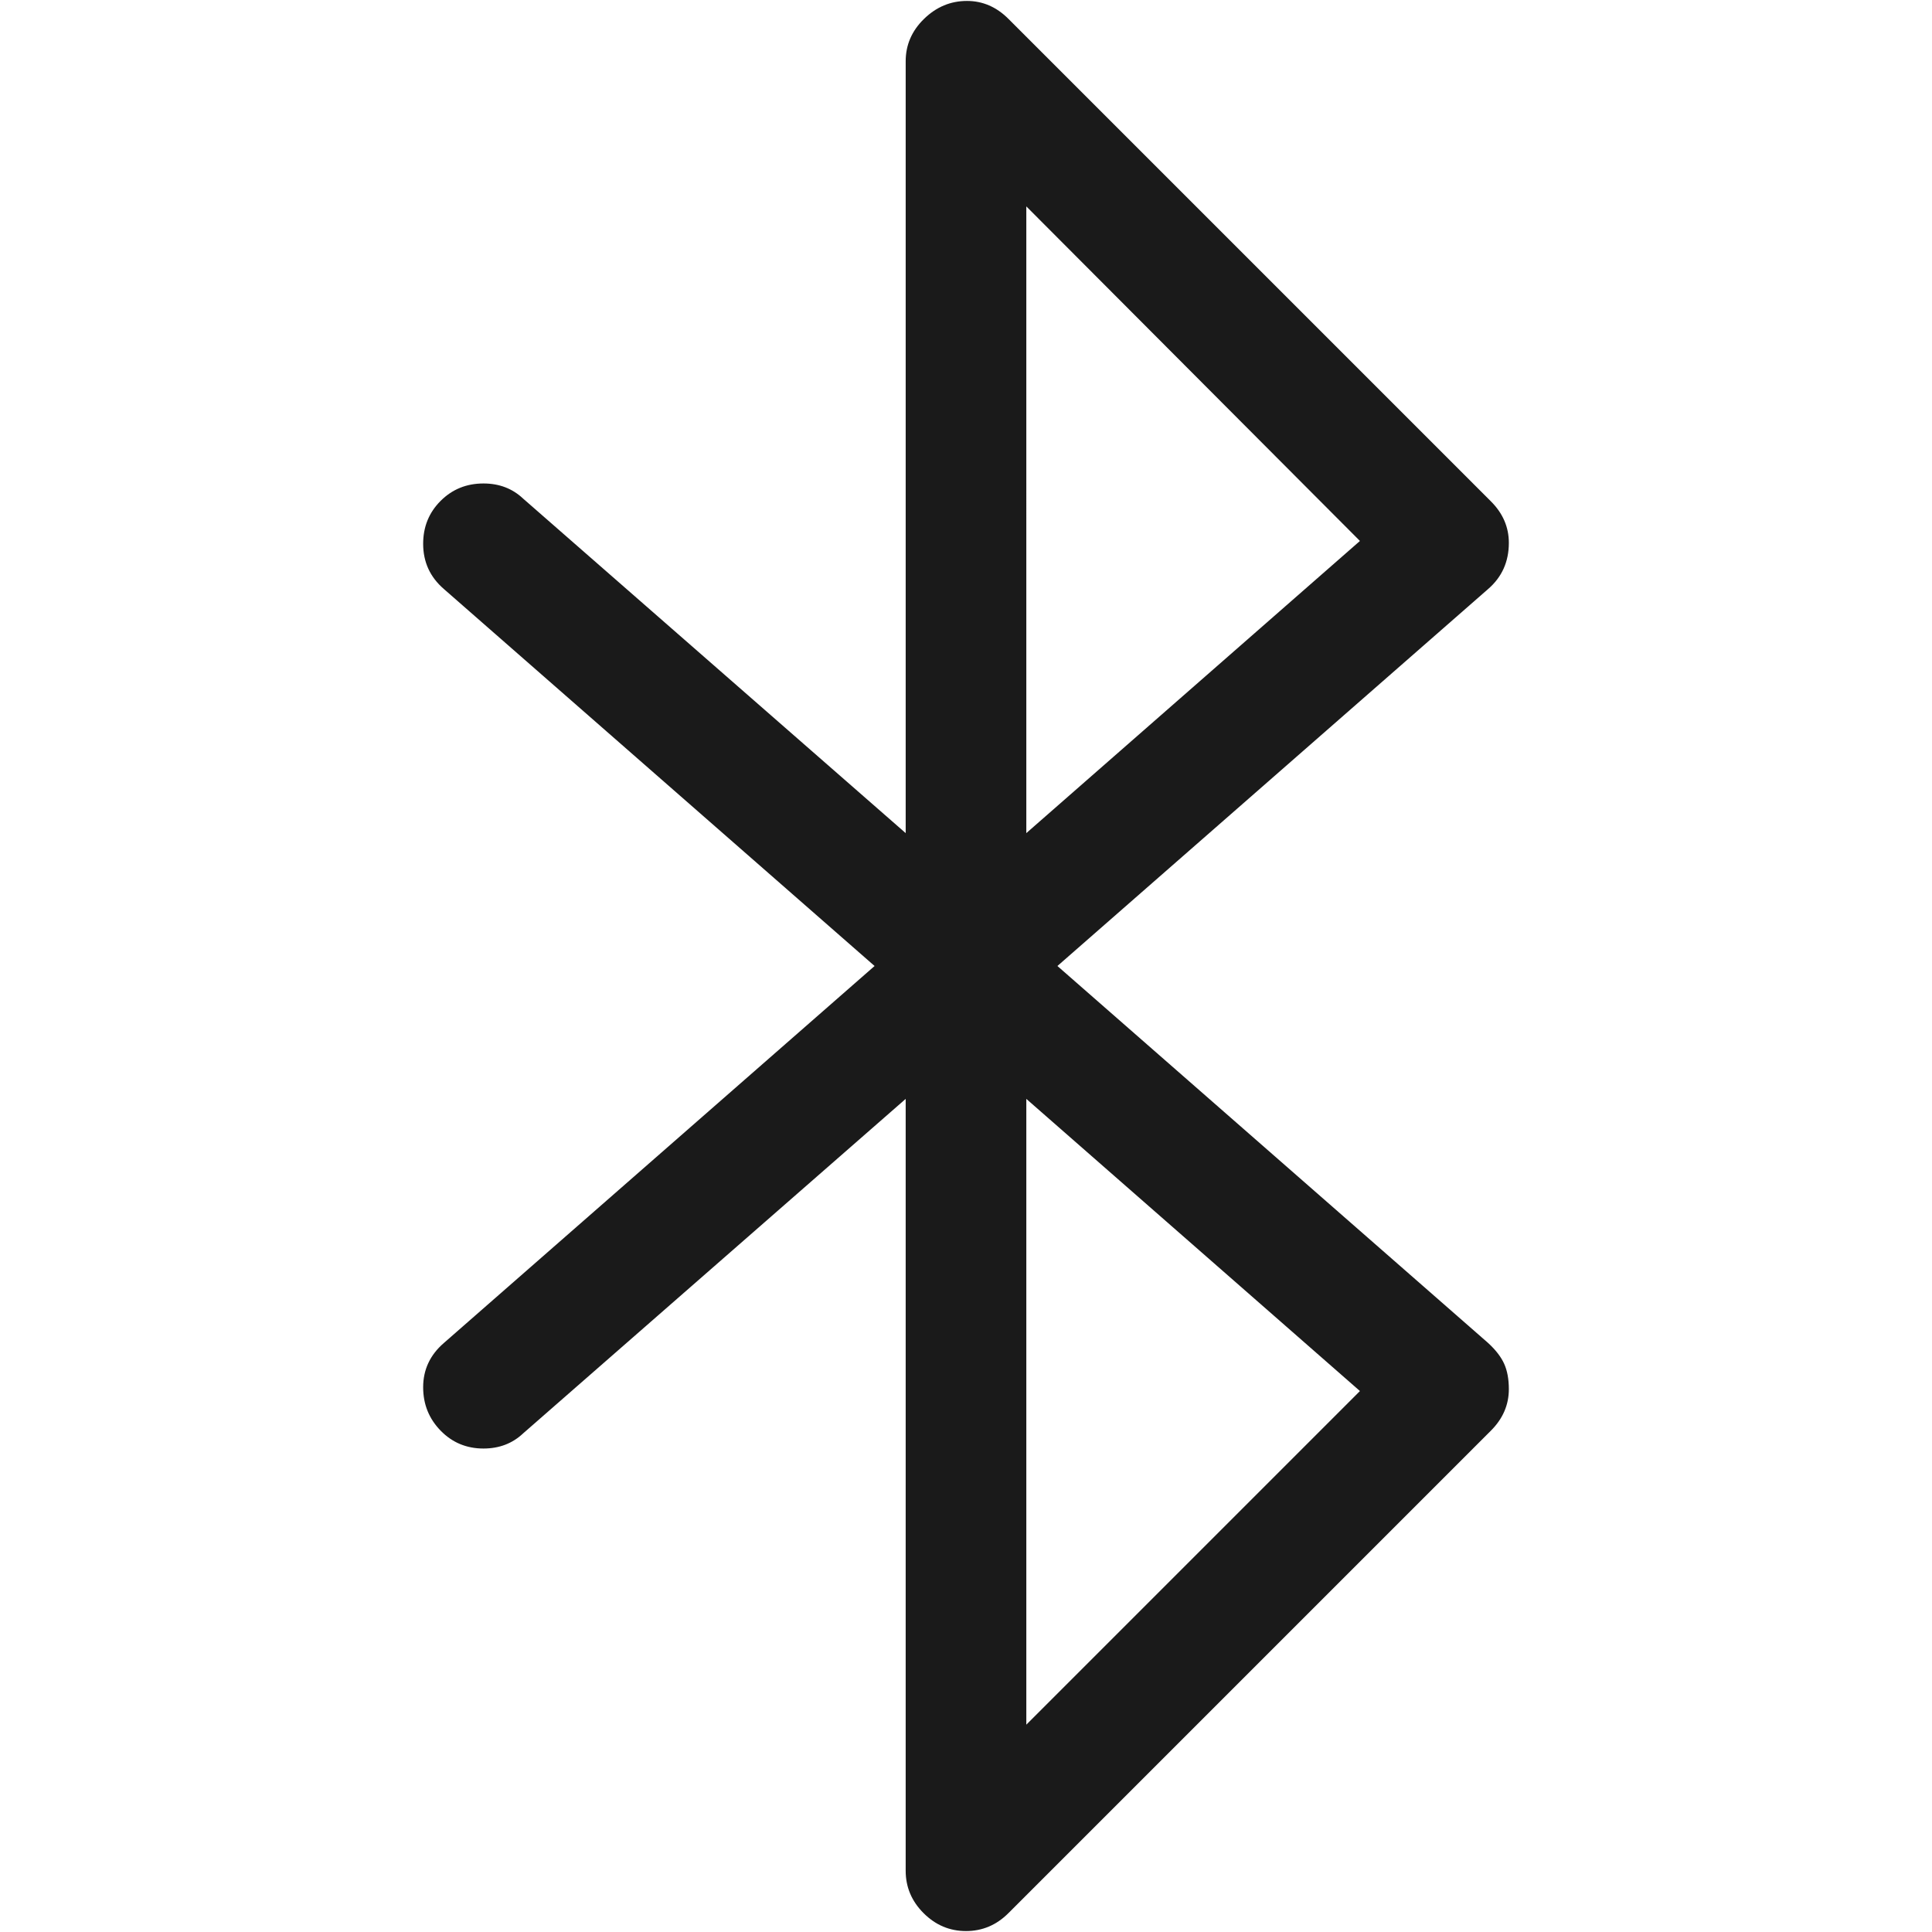 <svg xmlns="http://www.w3.org/2000/svg" width="1025" height="1025" fill="none" viewBox="0 0 1025 1025">
  <g clip-path="url(#a)">
    <path fill="#000" fill-opacity=".896" d="m480.5 583-203 177.5c-5.667 5.333-12.667 8-21 8-9 0-16.583-3.167-22.75-9.5-6.167-6.333-9.25-14-9.25-23 0-9.333 3.667-17.167 11-23.5l228.5-200-228.5-200c-7.333-6.333-11-14.333-11-24 0-9 3.083-16.583 9.25-22.75 6.167-6.167 13.75-9.25 22.75-9.25 8.333 0 15.333 2.667 21 8l203 177.5V32.5c0-8.667 3.25-16.167 9.75-22.5C496.75 3.667 504.333.5 513 .5c8.333 0 15.667 3.167 22 9.5l256 256c6.333 6.333 9.5 13.667 9.5 22 0 10-3.667 18.167-11 24.5L561 512.5l228.5 200c4 3.667 6.833 7.333 8.5 11 1.667 3.667 2.5 8.167 2.5 13.5 0 8.333-3.167 15.667-9.5 22l-256 256c-6.333 6.33-13.833 9.5-22.5 9.5s-16.167-3.17-22.5-9.5c-6.333-6.33-9.5-13.83-9.5-22.5V583Zm64-473.5V442l177-155-177-177.5Zm0 473.5v332l177-177-177-155Z"/>
  </g>
  <defs>
    <clipPath id="a">
      <path fill="#fff" d="M.5.5h1024v1024H.5z"/>
    </clipPath>
  </defs>
</svg>
